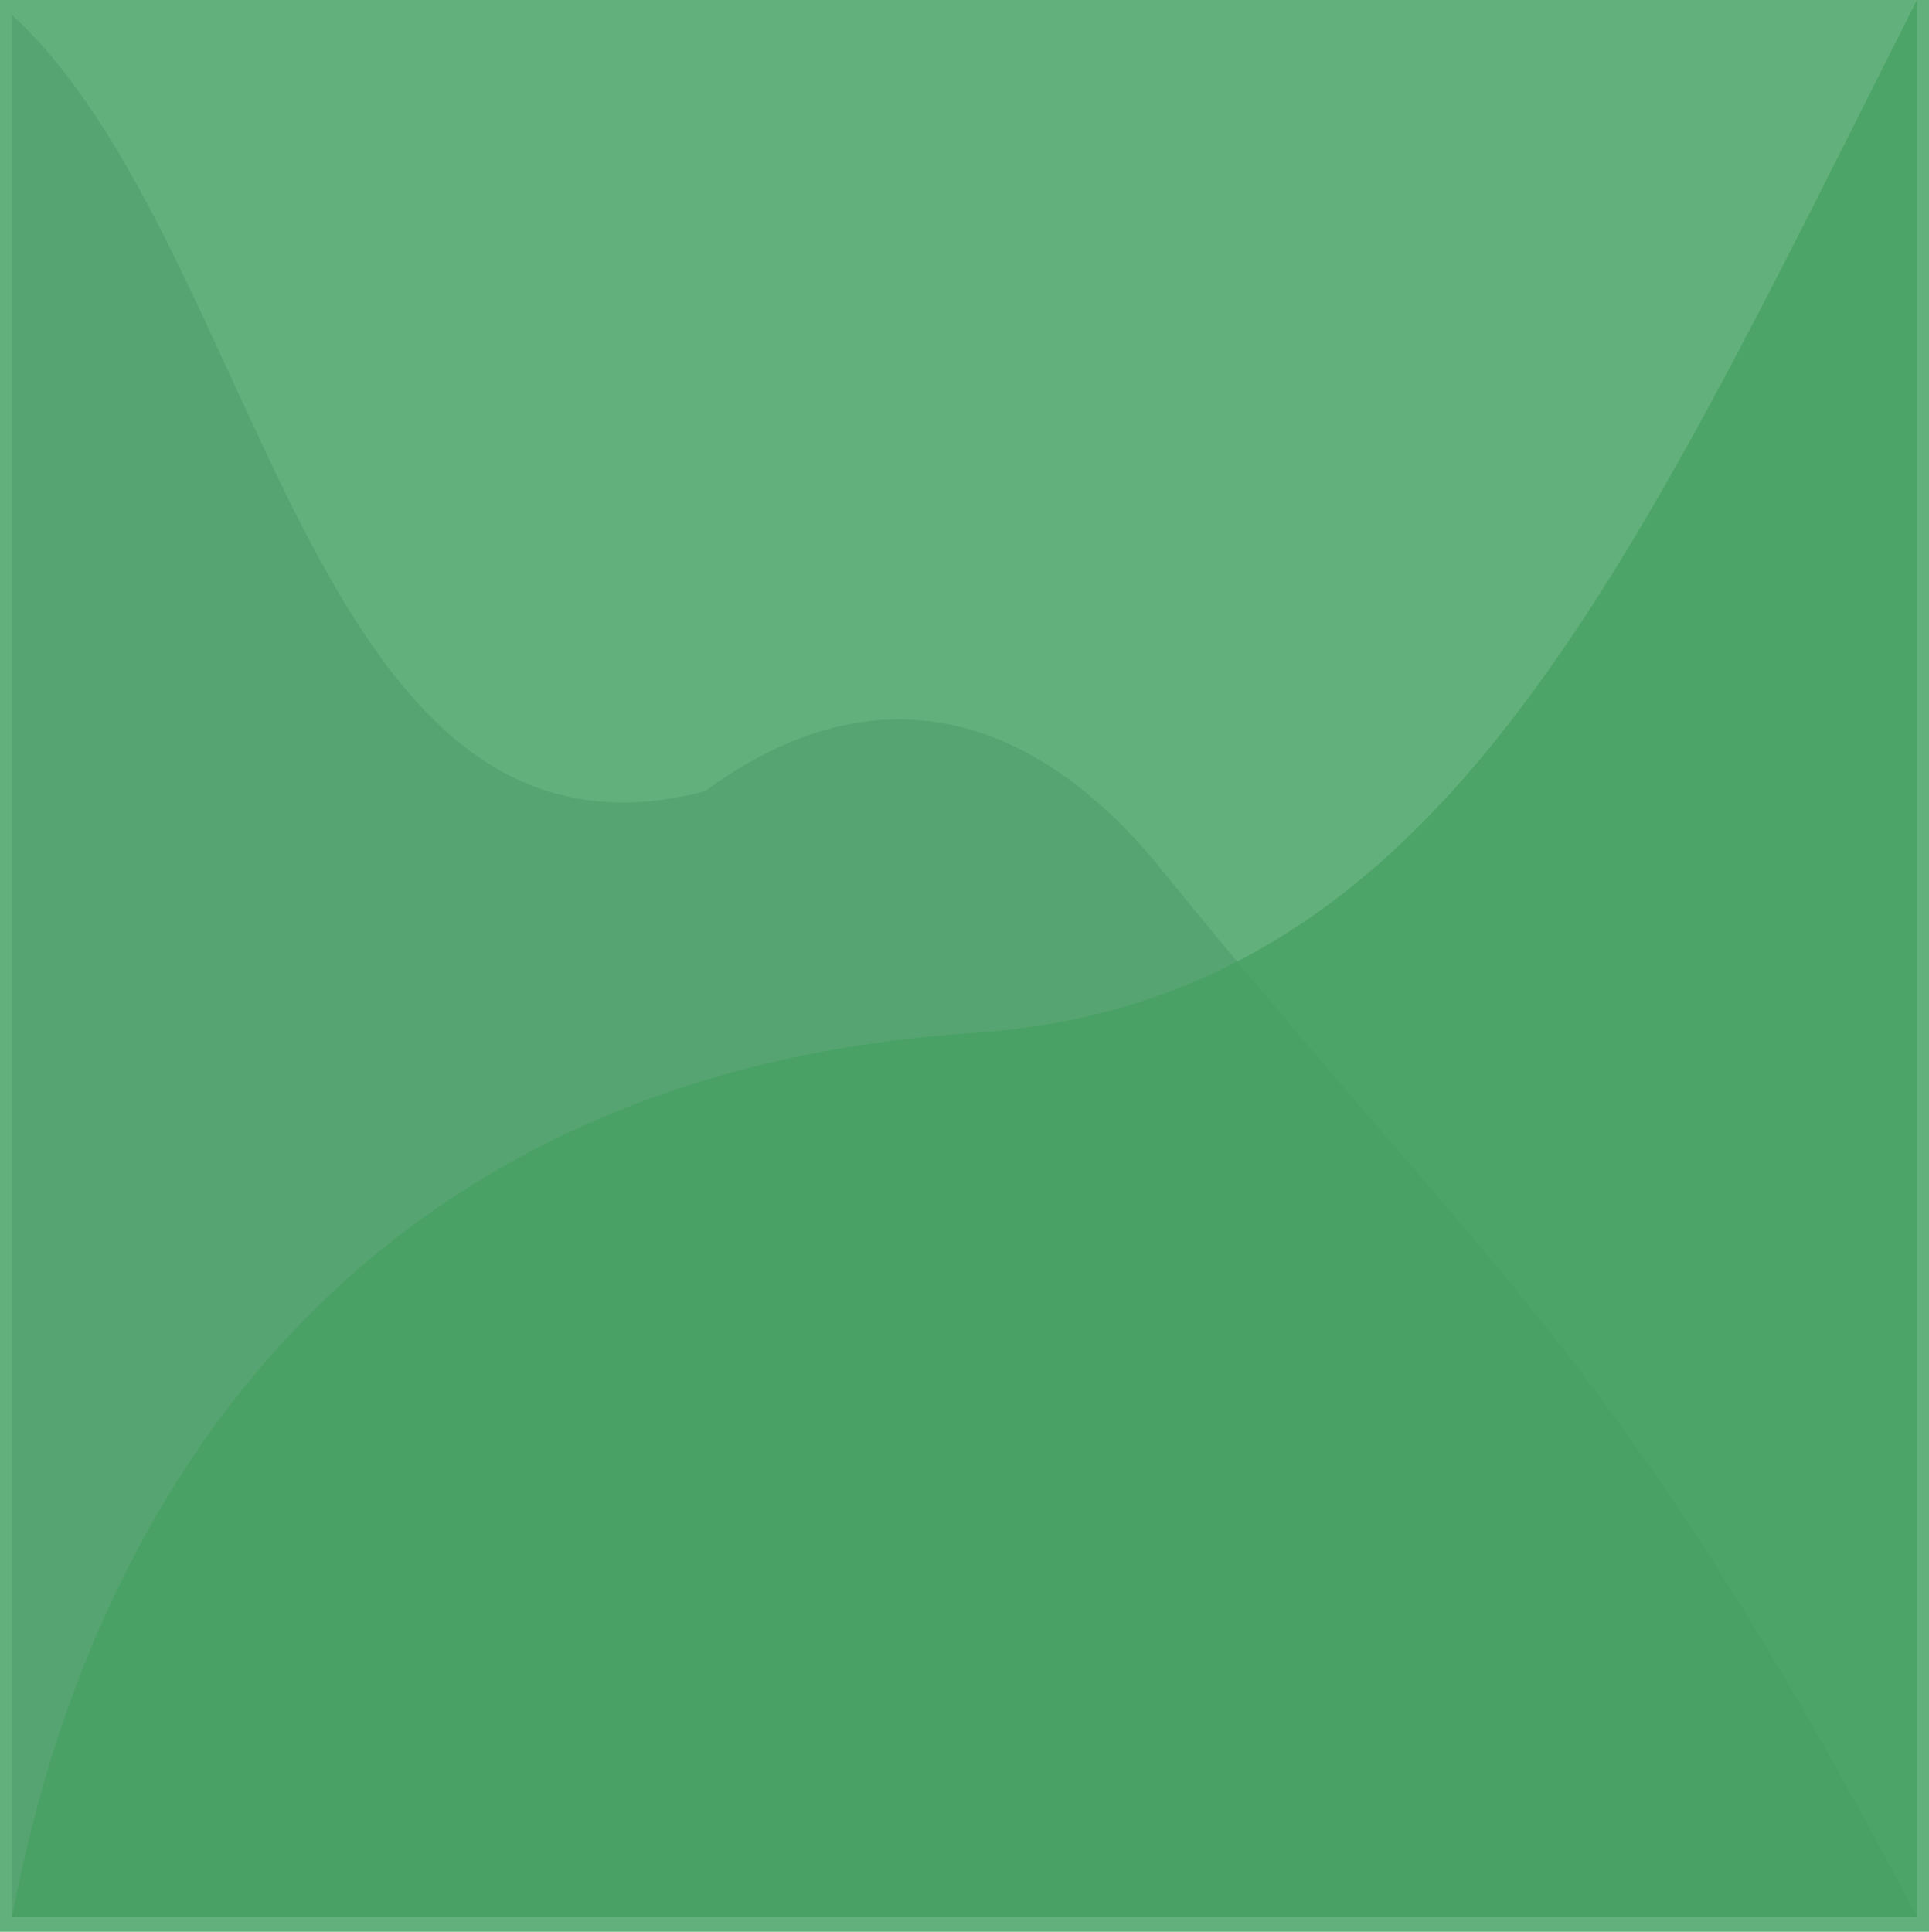 <?xml version="1.0" encoding="UTF-8" standalone="no"?>
<!-- Created with Inkscape (http://www.inkscape.org/) -->

<svg
   preserveAspectRatio="none"
   version="1.1"
   id="svg1"
   viewBox="0 0 966.052 967.5"
   sodipodi:docname="doctor-bg.svg"
   inkscape:version="1.3.2 (091e20ef0f, 2023-11-25, custom)"
   inkscape:export-filename="doctor-bg.png.svg"
   inkscape:export-xdpi="96"
   inkscape:export-ydpi="96"
   xml:space="preserve"
   xmlns:inkscape="http://www.inkscape.org/namespaces/inkscape"
   xmlns:sodipodi="http://sodipodi.sourceforge.net/DTD/sodipodi-0.dtd"
   xmlns="http://www.w3.org/2000/svg"
   xmlns:svg="http://www.w3.org/2000/svg"><defs
     id="defs1" /><sodipodi:namedview
     id="namedview1"
     pagecolor="#ffffff"
     bordercolor="#000000"
     borderopacity="0.25"
     inkscape:showpageshadow="2"
     inkscape:pageopacity="0.0"
     inkscape:pagecheckerboard="0"
     inkscape:deskcolor="#d1d1d1"
     inkscape:zoom="0.53500533"
     inkscape:cx="908.40217"
     inkscape:cy="-792.51547"
     inkscape:window-width="1920"
     inkscape:window-height="1016"
     inkscape:window-x="0"
     inkscape:window-y="0"
     inkscape:window-maximized="0"
     inkscape:current-layer="g1"
     showgrid="true"><inkscape:grid
       id="grid4"
       units="px"
       originx="566.052"
       originy="2920"
       spacingx="1"
       spacingy="1"
       empcolor="#0099e5"
       empopacity="0.302"
       color="#0099e5"
       opacity="0.149"
       empspacing="5"
       dotted="true"
       gridanglex="30"
       gridanglez="30"
       visible="true"
       snapvisiblegridlinesonly="true" /></sodipodi:namedview><g
     inkscape:groupmode="layer"
     inkscape:label="Image"
     id="g1"
     transform="translate(-445.948,2676)"><rect
       style="fill:#49a366;fill-opacity:0.859;stroke:none;stroke-width:2.669;stroke-opacity:1"
       id="rect4-1"
       width="966.052"
       height="967.5"
       x="445.948"
       y="-2676"
       ry="0"
       inkscape:export-filename="rect4.svg"
       inkscape:export-xdpi="96"
       inkscape:export-ydpi="96" /><path
       style="fill:#56a471;fill-opacity:1;stroke:none;stroke-width:3.618"
       d="m 452,-2668.5 c 125.806,116.274 148.016,441.267 347.061,388.74 85.163,-62.539 164.722,-39.649 228.552,39.245 164.764,203.648 230.116,242.299 378.335,524.514 H 452 Z"
       id="path4-2"
       sodipodi:nodetypes="ccsccc" /><path
       style="fill:#45a062;fill-opacity:0.721;stroke:none;stroke-width:3.613;stroke-opacity:1"
       d="m 452,-1716 c 47.38,-251.371 209.256,-424.617 480.137,-442.549 234.032,-15.493 326.451,-225.326 473.811,-517.451 v 960 z"
       id="path3-7"
       sodipodi:nodetypes="csccc" /></g></svg>

